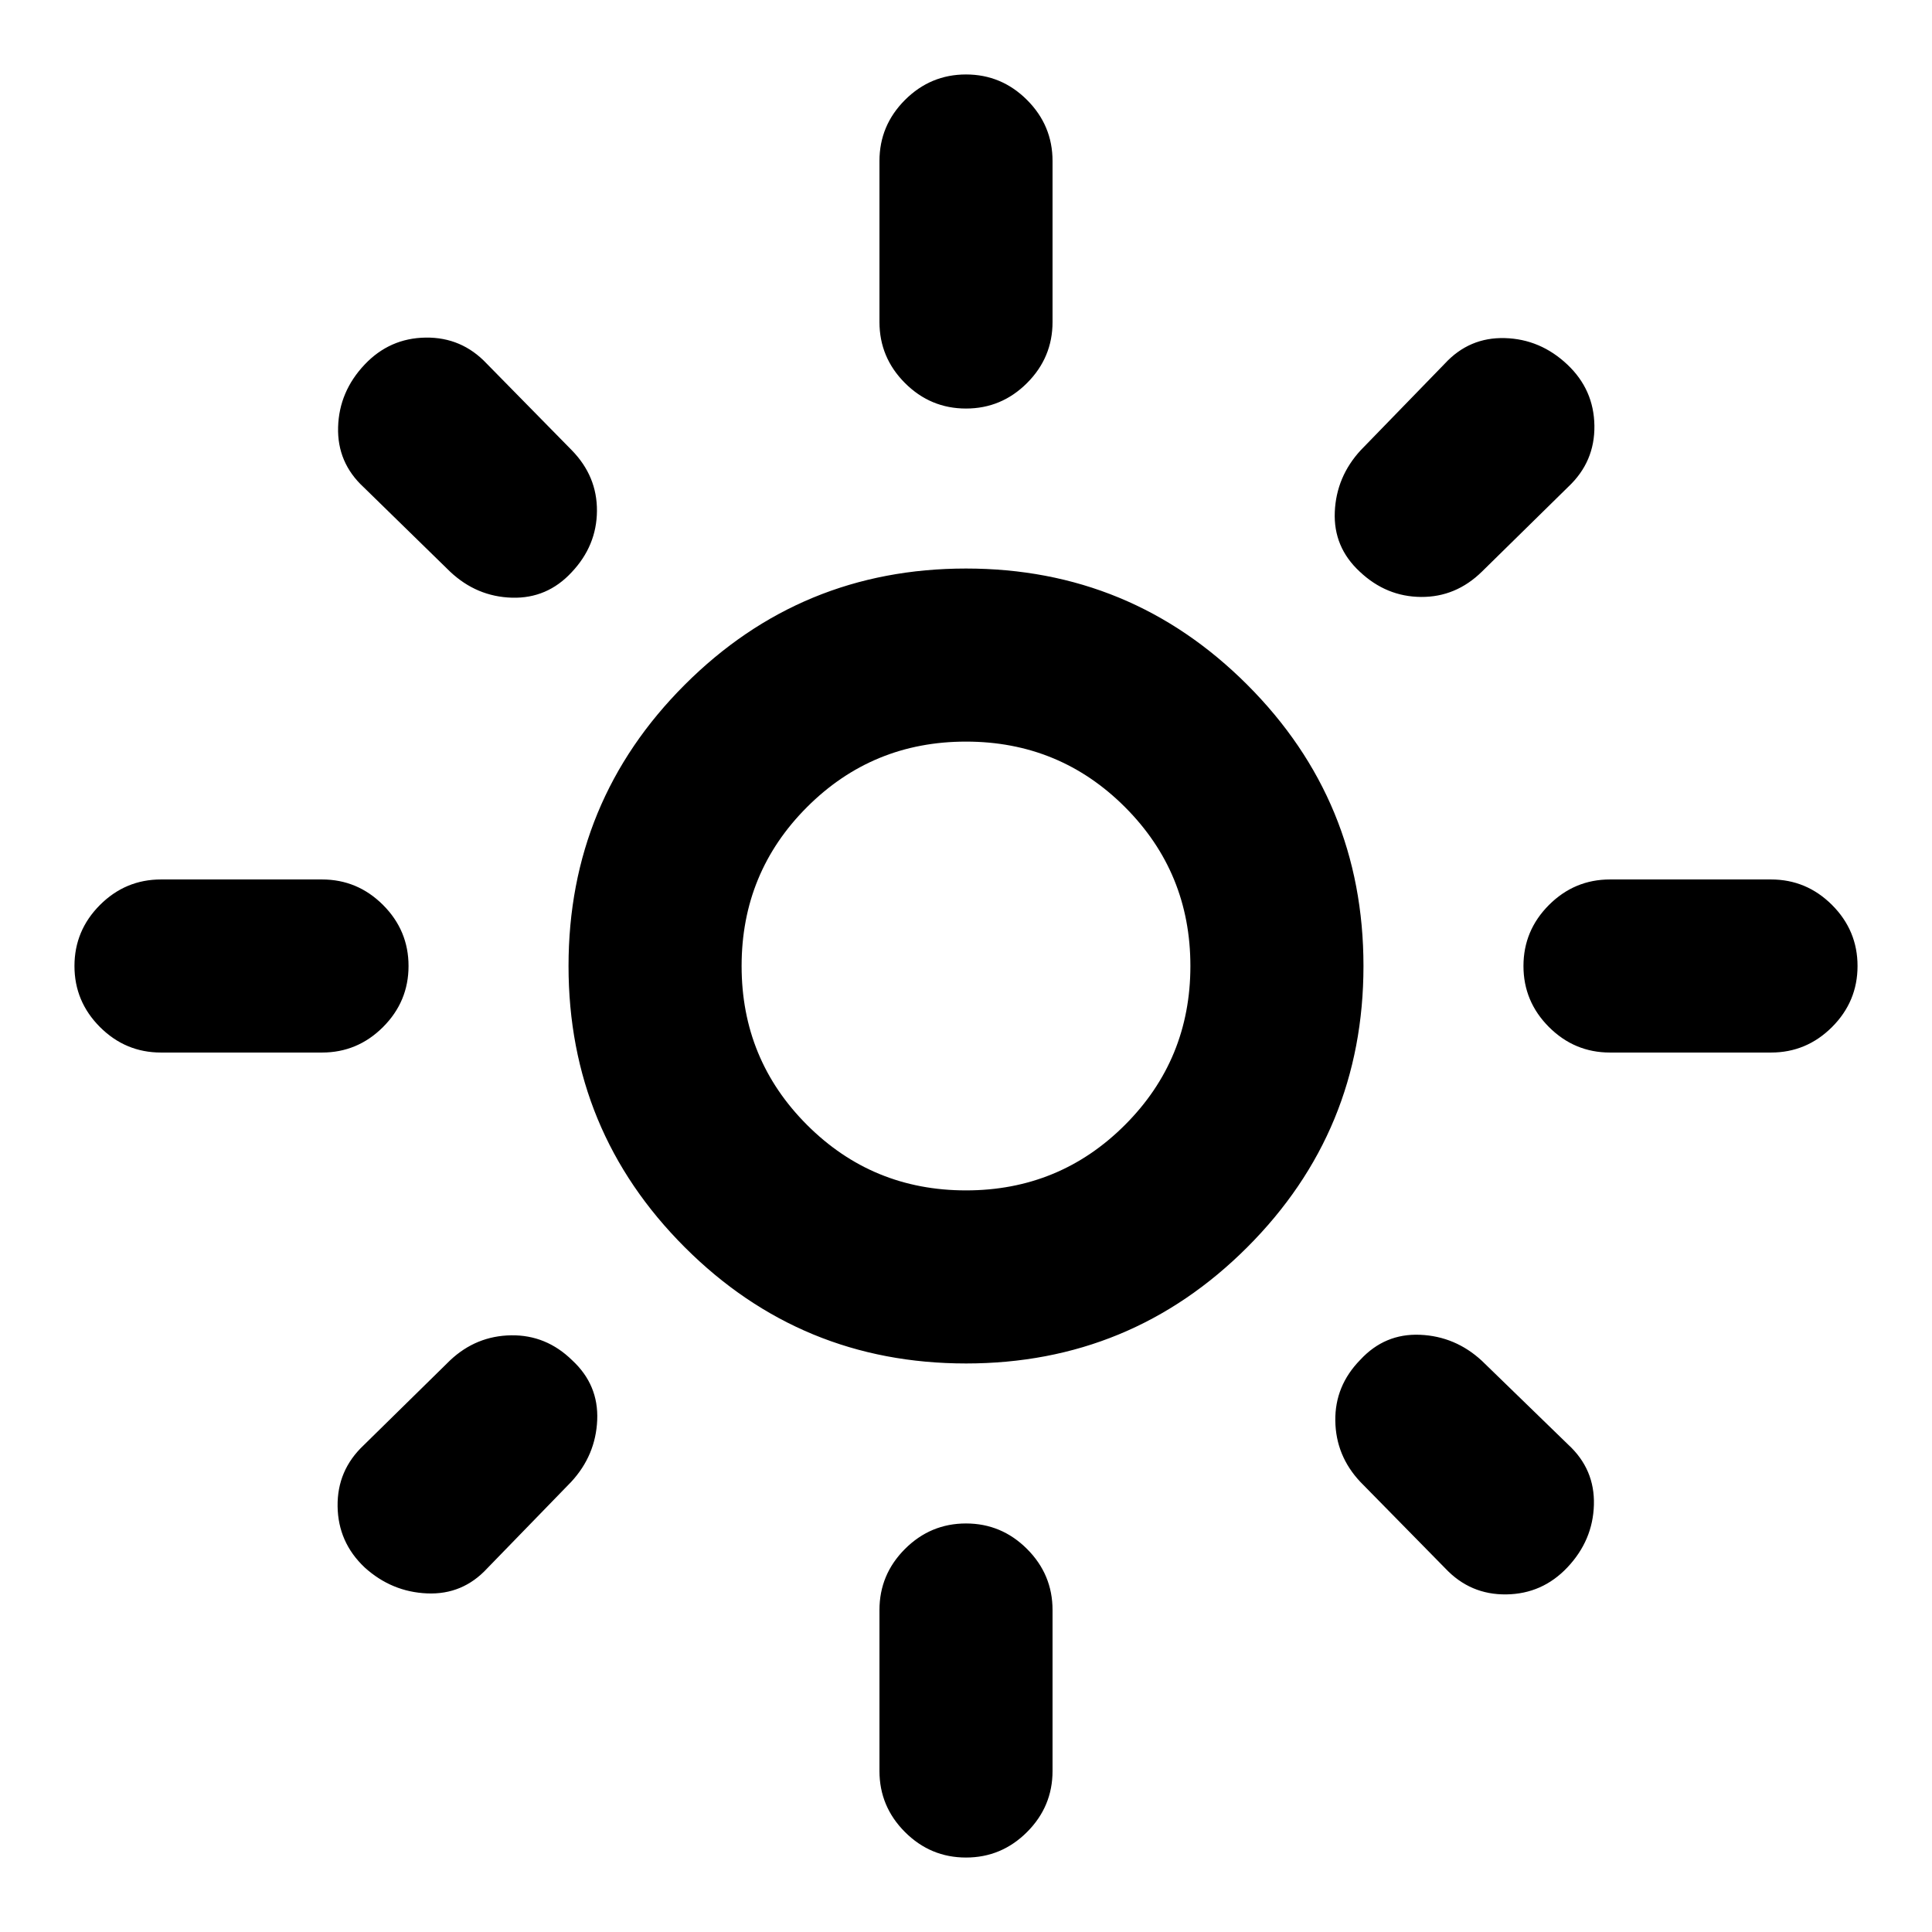 <svg xmlns="http://www.w3.org/2000/svg" height="24" viewBox="0 -960 960 960" width="24"><path d="M480-368.5q46.46 0 78.98-32.52T591.5-480q0-46.46-32.52-78.98T480-591.5q-46.46 0-78.98 32.52T368.5-480q0 46.46 32.52 78.98T480-368.5Zm0 86q-82 0-139.75-57.75T282.5-480q0-82 57.75-139.75T480-677.5q82 0 139.75 57.75T677.5-480q0 82-57.75 139.75T480-282.5ZM80-437q-17.65 0-30.33-12.67Q37-462.35 37-480t12.67-30.33Q62.35-523 80-523h80q17.65 0 30.33 12.67Q203-497.65 203-480t-12.67 30.33Q177.65-437 160-437H80Zm720 0q-17.65 0-30.33-12.67Q757-462.35 757-480t12.67-30.33Q782.35-523 800-523h80q17.65 0 30.33 12.67Q923-497.65 923-480t-12.67 30.33Q897.65-437 880-437h-80ZM480-757q-17.65 0-30.33-12.67Q437-782.35 437-800v-80q0-17.65 12.67-30.33Q462.35-923 480-923t30.33 12.67Q523-897.65 523-880v80q0 17.65-12.67 30.33Q497.65-757 480-757Zm0 720q-17.65 0-30.33-12.67Q437-62.35 437-80v-80q0-17.65 12.67-30.33Q462.35-203 480-203t30.33 12.67Q523-177.65 523-160v80q0 17.65-12.67 30.33Q497.65-37 480-37ZM223.67-675.93l-43-42Q167.5-730.11 168-747.76t13.17-31.07q12.44-13.17 30.34-13.42t30.32 12.92l42.24 43q12.67 12.94 12.55 30.21-.12 17.27-12.55 30.45-12.18 13.17-29.7 12.66-17.52-.51-30.7-12.92Zm494.5 495.26-42.24-43q-12.17-12.94-12.42-30.34t12.42-30.32q12.18-13.17 29.7-12.42t30.7 12.92l43 41.76q13.17 12.18 12.67 29.83t-13.17 31.07q-12.44 13.17-30.34 13.42t-30.32-12.92Zm-42.5-495.26q-13.17-12.18-12.42-29.7t12.92-30.7l41.76-43q12.18-13.17 29.83-12.67t31.07 13.17q13.17 12.44 13.42 30.34t-12.92 30.32l-43 42.24q-12.94 12.67-30.21 12.55-17.27-.12-30.45-12.55Zm-494.5 494.76q-13.17-12.44-13.42-30.34t12.92-30.32l43-42.24q12.94-12.17 30.34-12.42t30.32 12.42q13.17 12.18 12.42 29.7t-12.92 30.7l-41.76 43q-12.18 13.17-29.83 12.42t-31.07-12.92ZM480-480Z"/></svg>